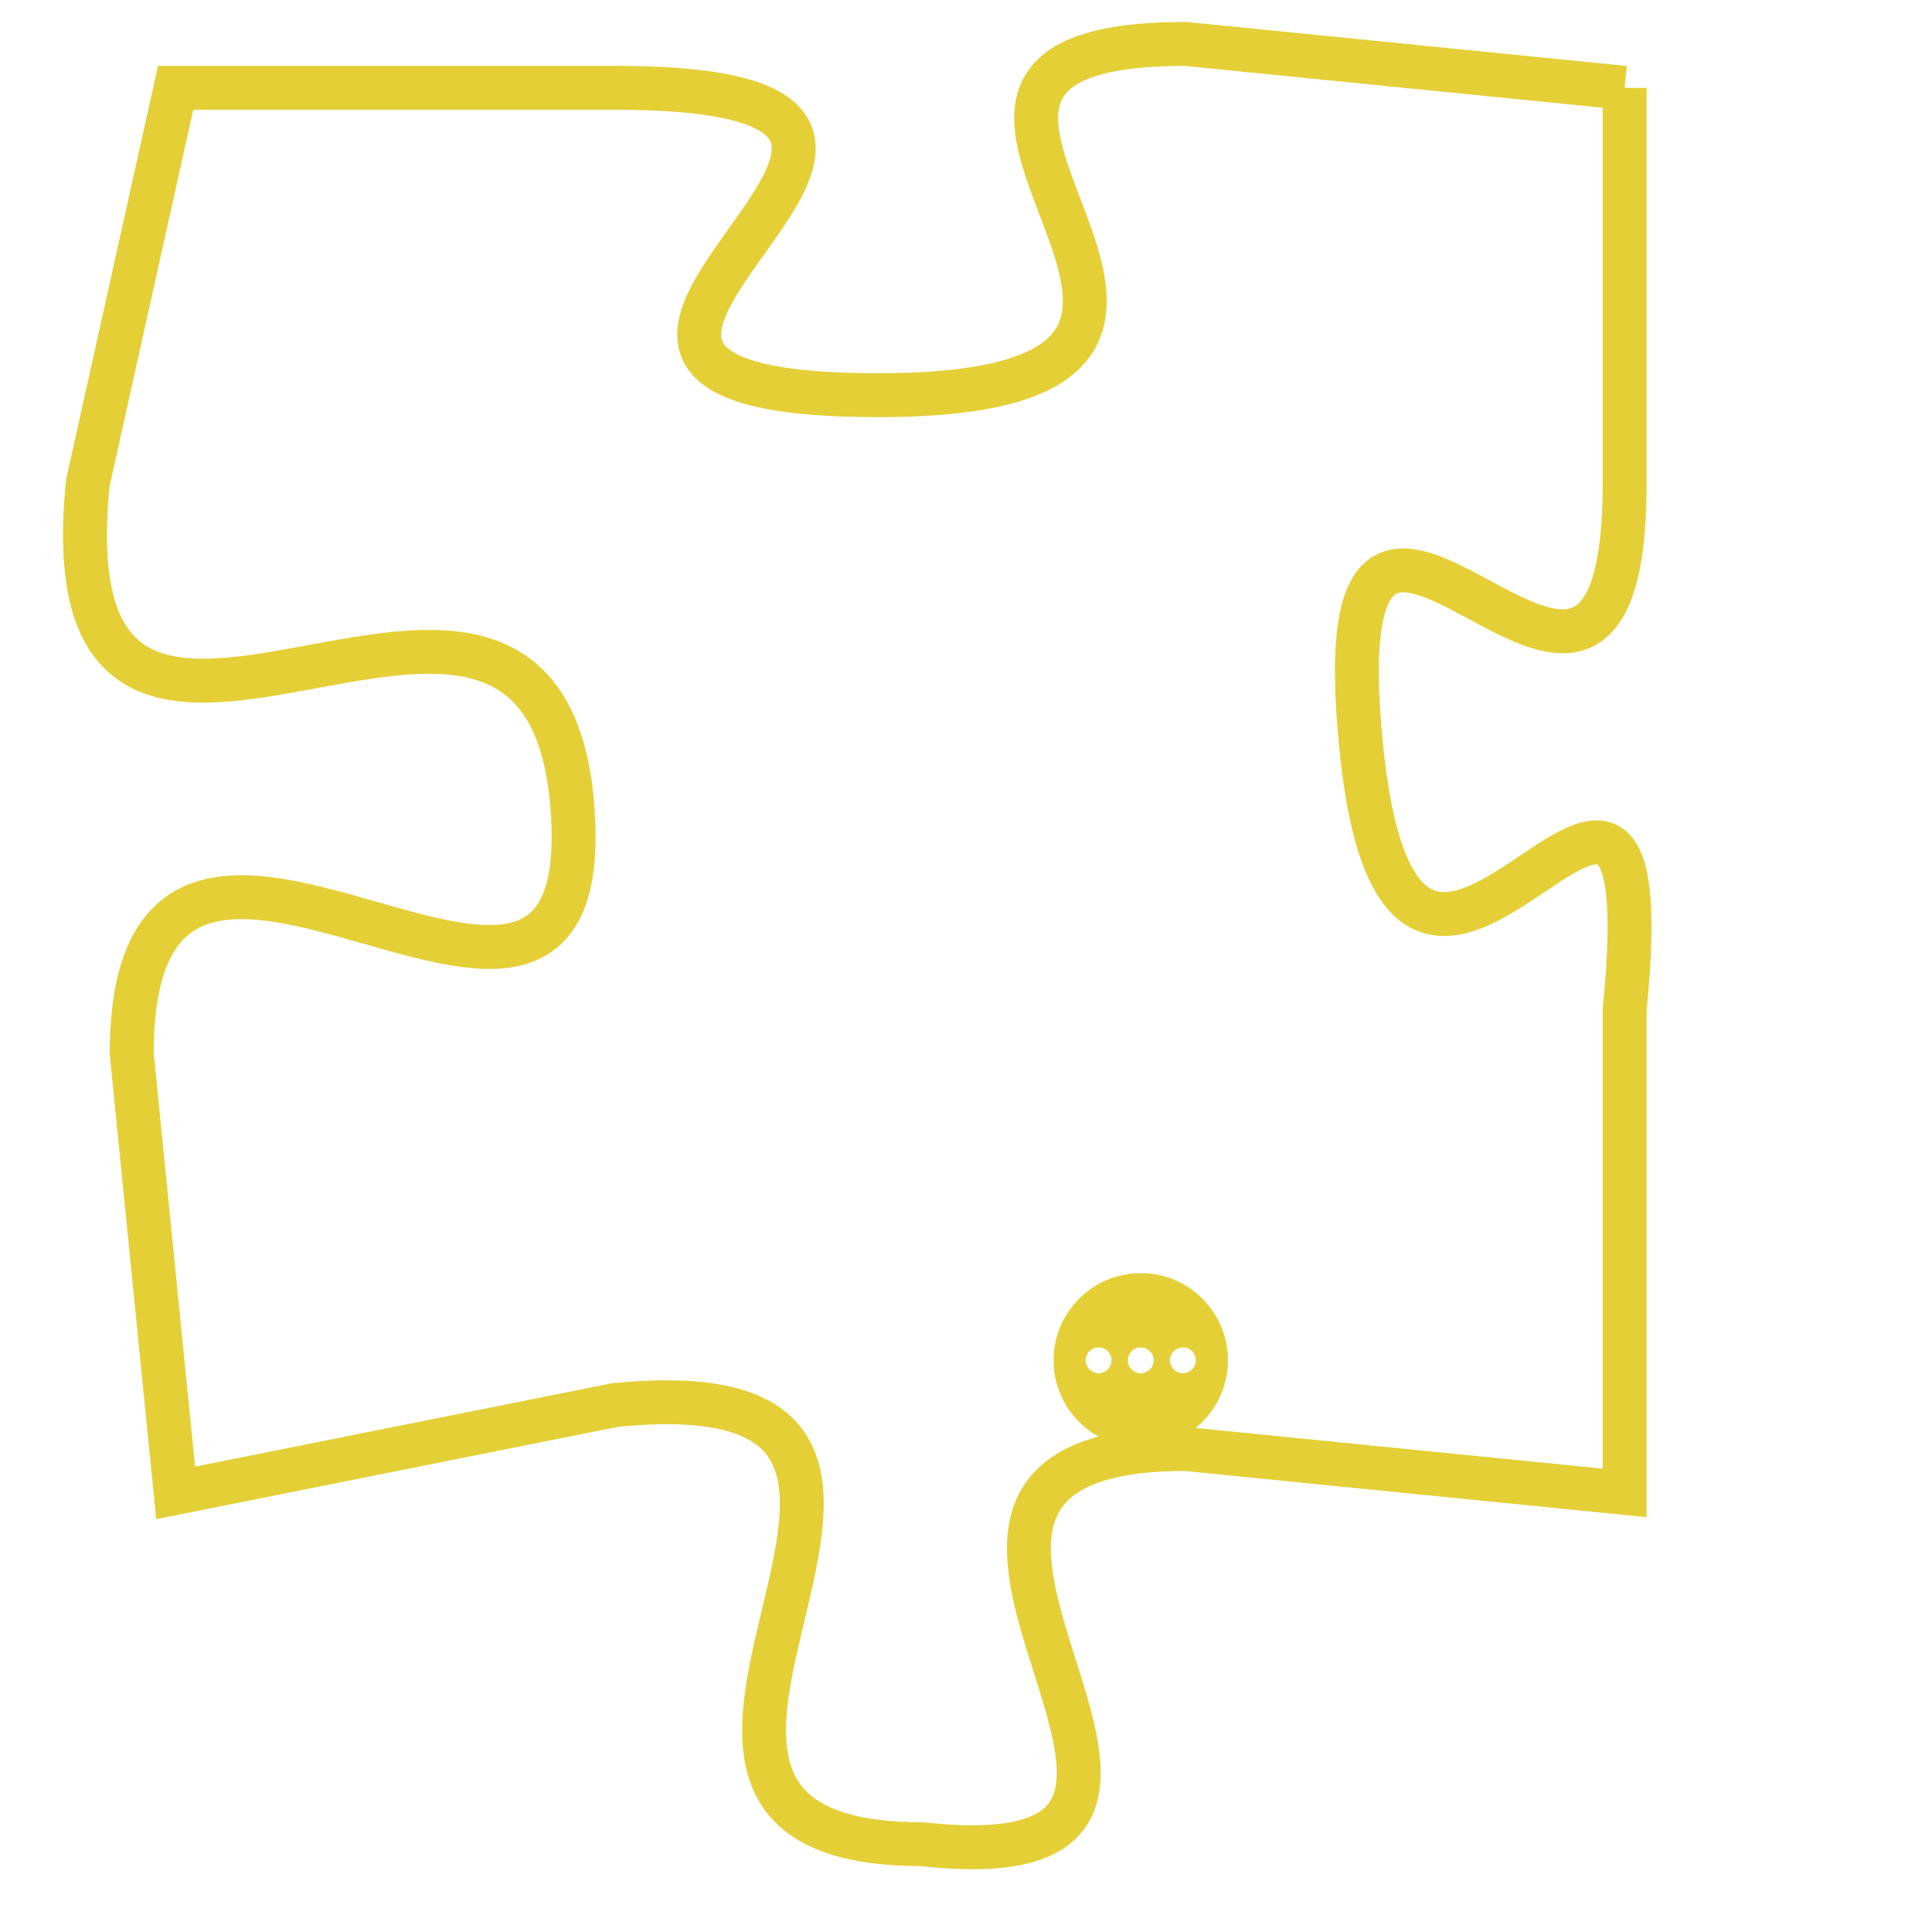 <svg version="1.1" xmlns="http://www.w3.org/2000/svg" xmlns:xlink="http://www.w3.org/1999/xlink" fill="transparent" x="0" y="0" width="350" height="350" preserveAspectRatio="xMinYMin slice"><style type="text/css">.links{fill:transparent;stroke: #E4CF37;}.links:hover{fill:#63D272; opacity:0.4;}</style><defs><g id="allt"><path id="t5323" d="M4092,1280 L4082,1279 C4073,1279 4086,1287 4075,1287 C4064,1287 4080,1280 4069,1280 L4059,1280 4059,1280 L4057,1289 C4056,1299 4067,1288 4068,1296 C4069,1305 4058,1293 4058,1302 L4059,1312 4059,1312 L4069,1310 C4079,1309 4067,1320 4076,1320 C4085,1321 4073,1311 4082,1311 L4092,1312 4092,1312 L4092,1301 C4093,1291 4087,1305 4086,1295 C4085,1285 4092,1298 4092,1289 L4092,1280"/></g><clipPath id="c" clipRule="evenodd" fill="transparent"><use href="#t5323"/></clipPath></defs><svg viewBox="4055 1278 39 44" preserveAspectRatio="xMinYMin meet"><svg width="4380" height="2430"><g><image crossorigin="anonymous" x="0" y="0" href="https://nftpuzzle.license-token.com/assets/completepuzzle.svg" width="100%" height="100%" /><g class="links"><use href="#t5323"/></g></g></svg><svg x="4079" y="1307" height="9%" width="9%" viewBox="0 0 330 330"><g><a xlink:href="https://nftpuzzle.license-token.com/" class="links"><title>See the most innovative NFT based token software licensing project</title><path fill="#E4CF37" id="more" d="M165,0C74.019,0,0,74.019,0,165s74.019,165,165,165s165-74.019,165-165S255.981,0,165,0z M85,190 c-13.785,0-25-11.215-25-25s11.215-25,25-25s25,11.215,25,25S98.785,190,85,190z M165,190c-13.785,0-25-11.215-25-25 s11.215-25,25-25s25,11.215,25,25S178.785,190,165,190z M245,190c-13.785,0-25-11.215-25-25s11.215-25,25-25 c13.785,0,25,11.215,25,25S258.785,190,245,190z"></path></a></g></svg></svg></svg>
